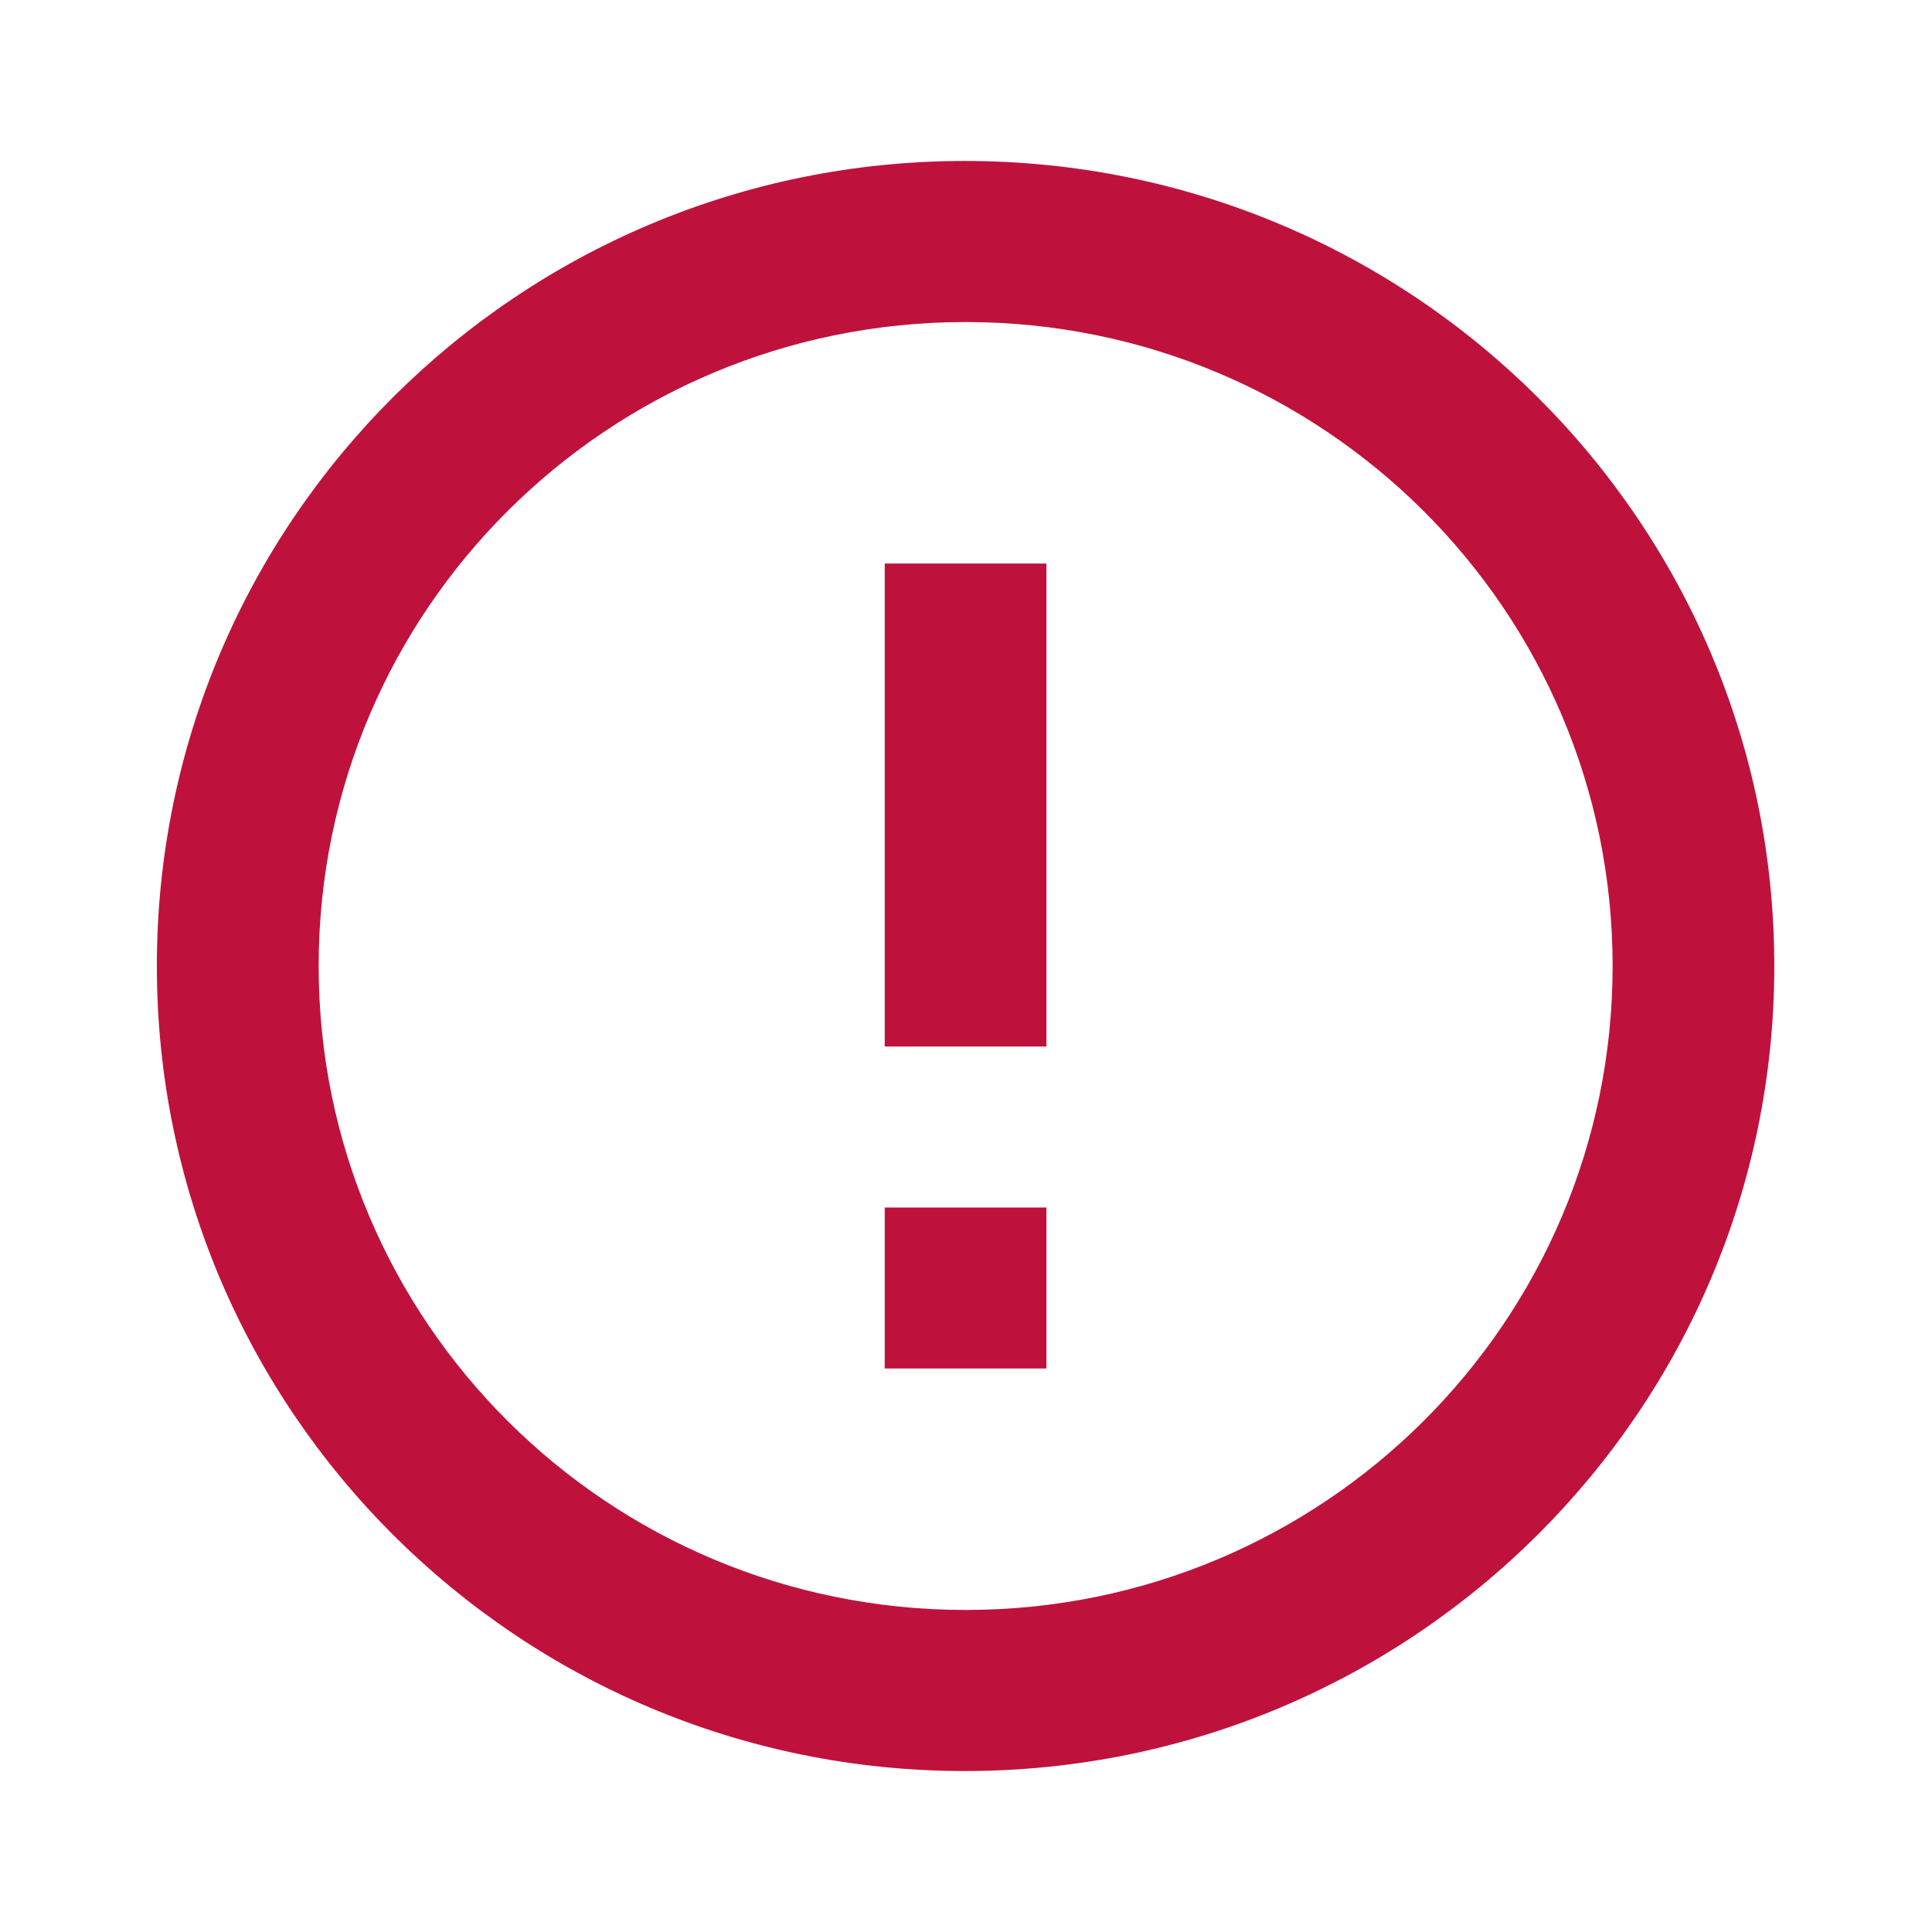 <svg width="16" height="16" viewBox="0 0 16 16" fill="none" xmlns="http://www.w3.org/2000/svg">
<path fill-rule="evenodd" clip-rule="evenodd" d="M7.99 1.333C4.293 1.333 1.299 4.32 1.299 8C1.299 11.68 4.293 14.667 7.99 14.667C11.694 14.667 14.694 11.68 14.694 8C14.694 4.32 11.694 1.333 7.99 1.333ZM8.666 8.667L8.666 4.667H7.327L7.327 8.667H8.666ZM8.666 11.333L8.666 10H7.327L7.327 11.333H8.666ZM2.639 8C2.639 10.947 5.036 13.333 7.997 13.333C10.957 13.333 13.355 10.947 13.355 8C13.355 5.053 10.957 2.667 7.997 2.667C5.036 2.667 2.639 5.053 2.639 8Z" fill="#BE123C"/>
</svg>
